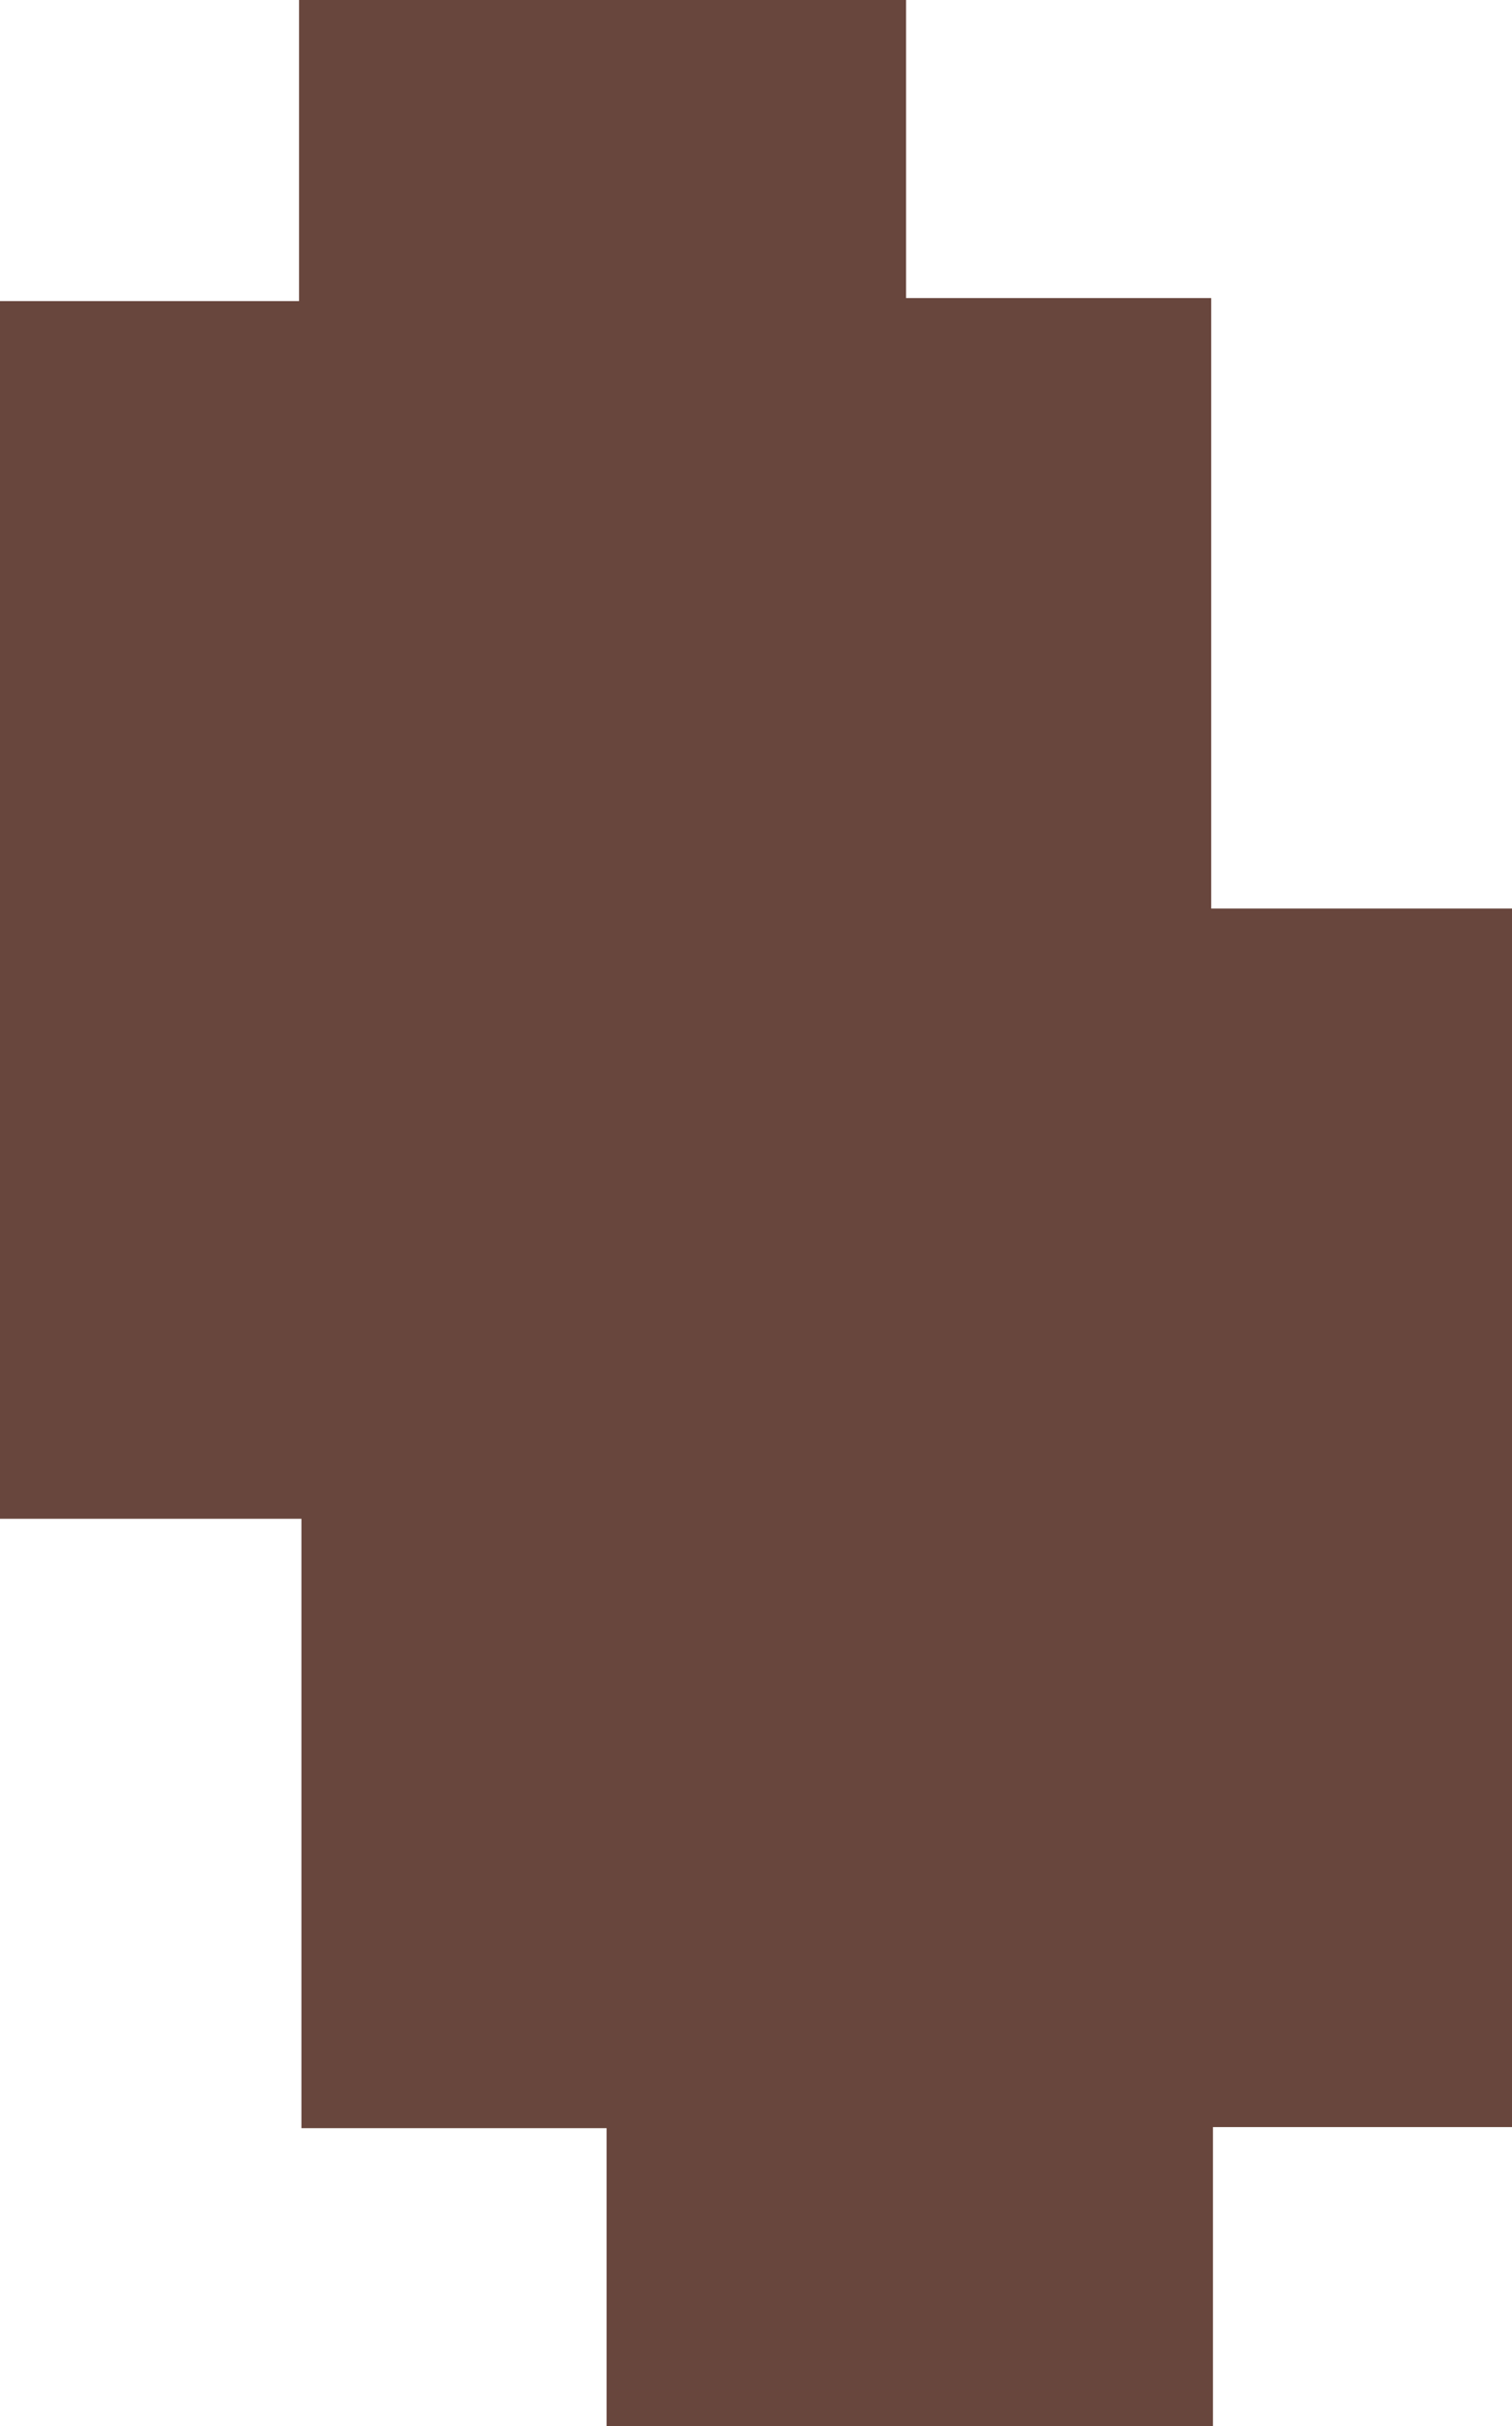 <svg id="Layer_1" data-name="Layer 1" xmlns="http://www.w3.org/2000/svg" viewBox="0 0 69.37 111.28"><path d="M107.54,80.42H93.82V94.14H66V80.47H52V52.52H38.17V-3.33H51.89V-17.14H79.74V-3.47h14v28h13.81Z" transform="translate(-38.17 17.14)" fill="#68463d"/></svg>